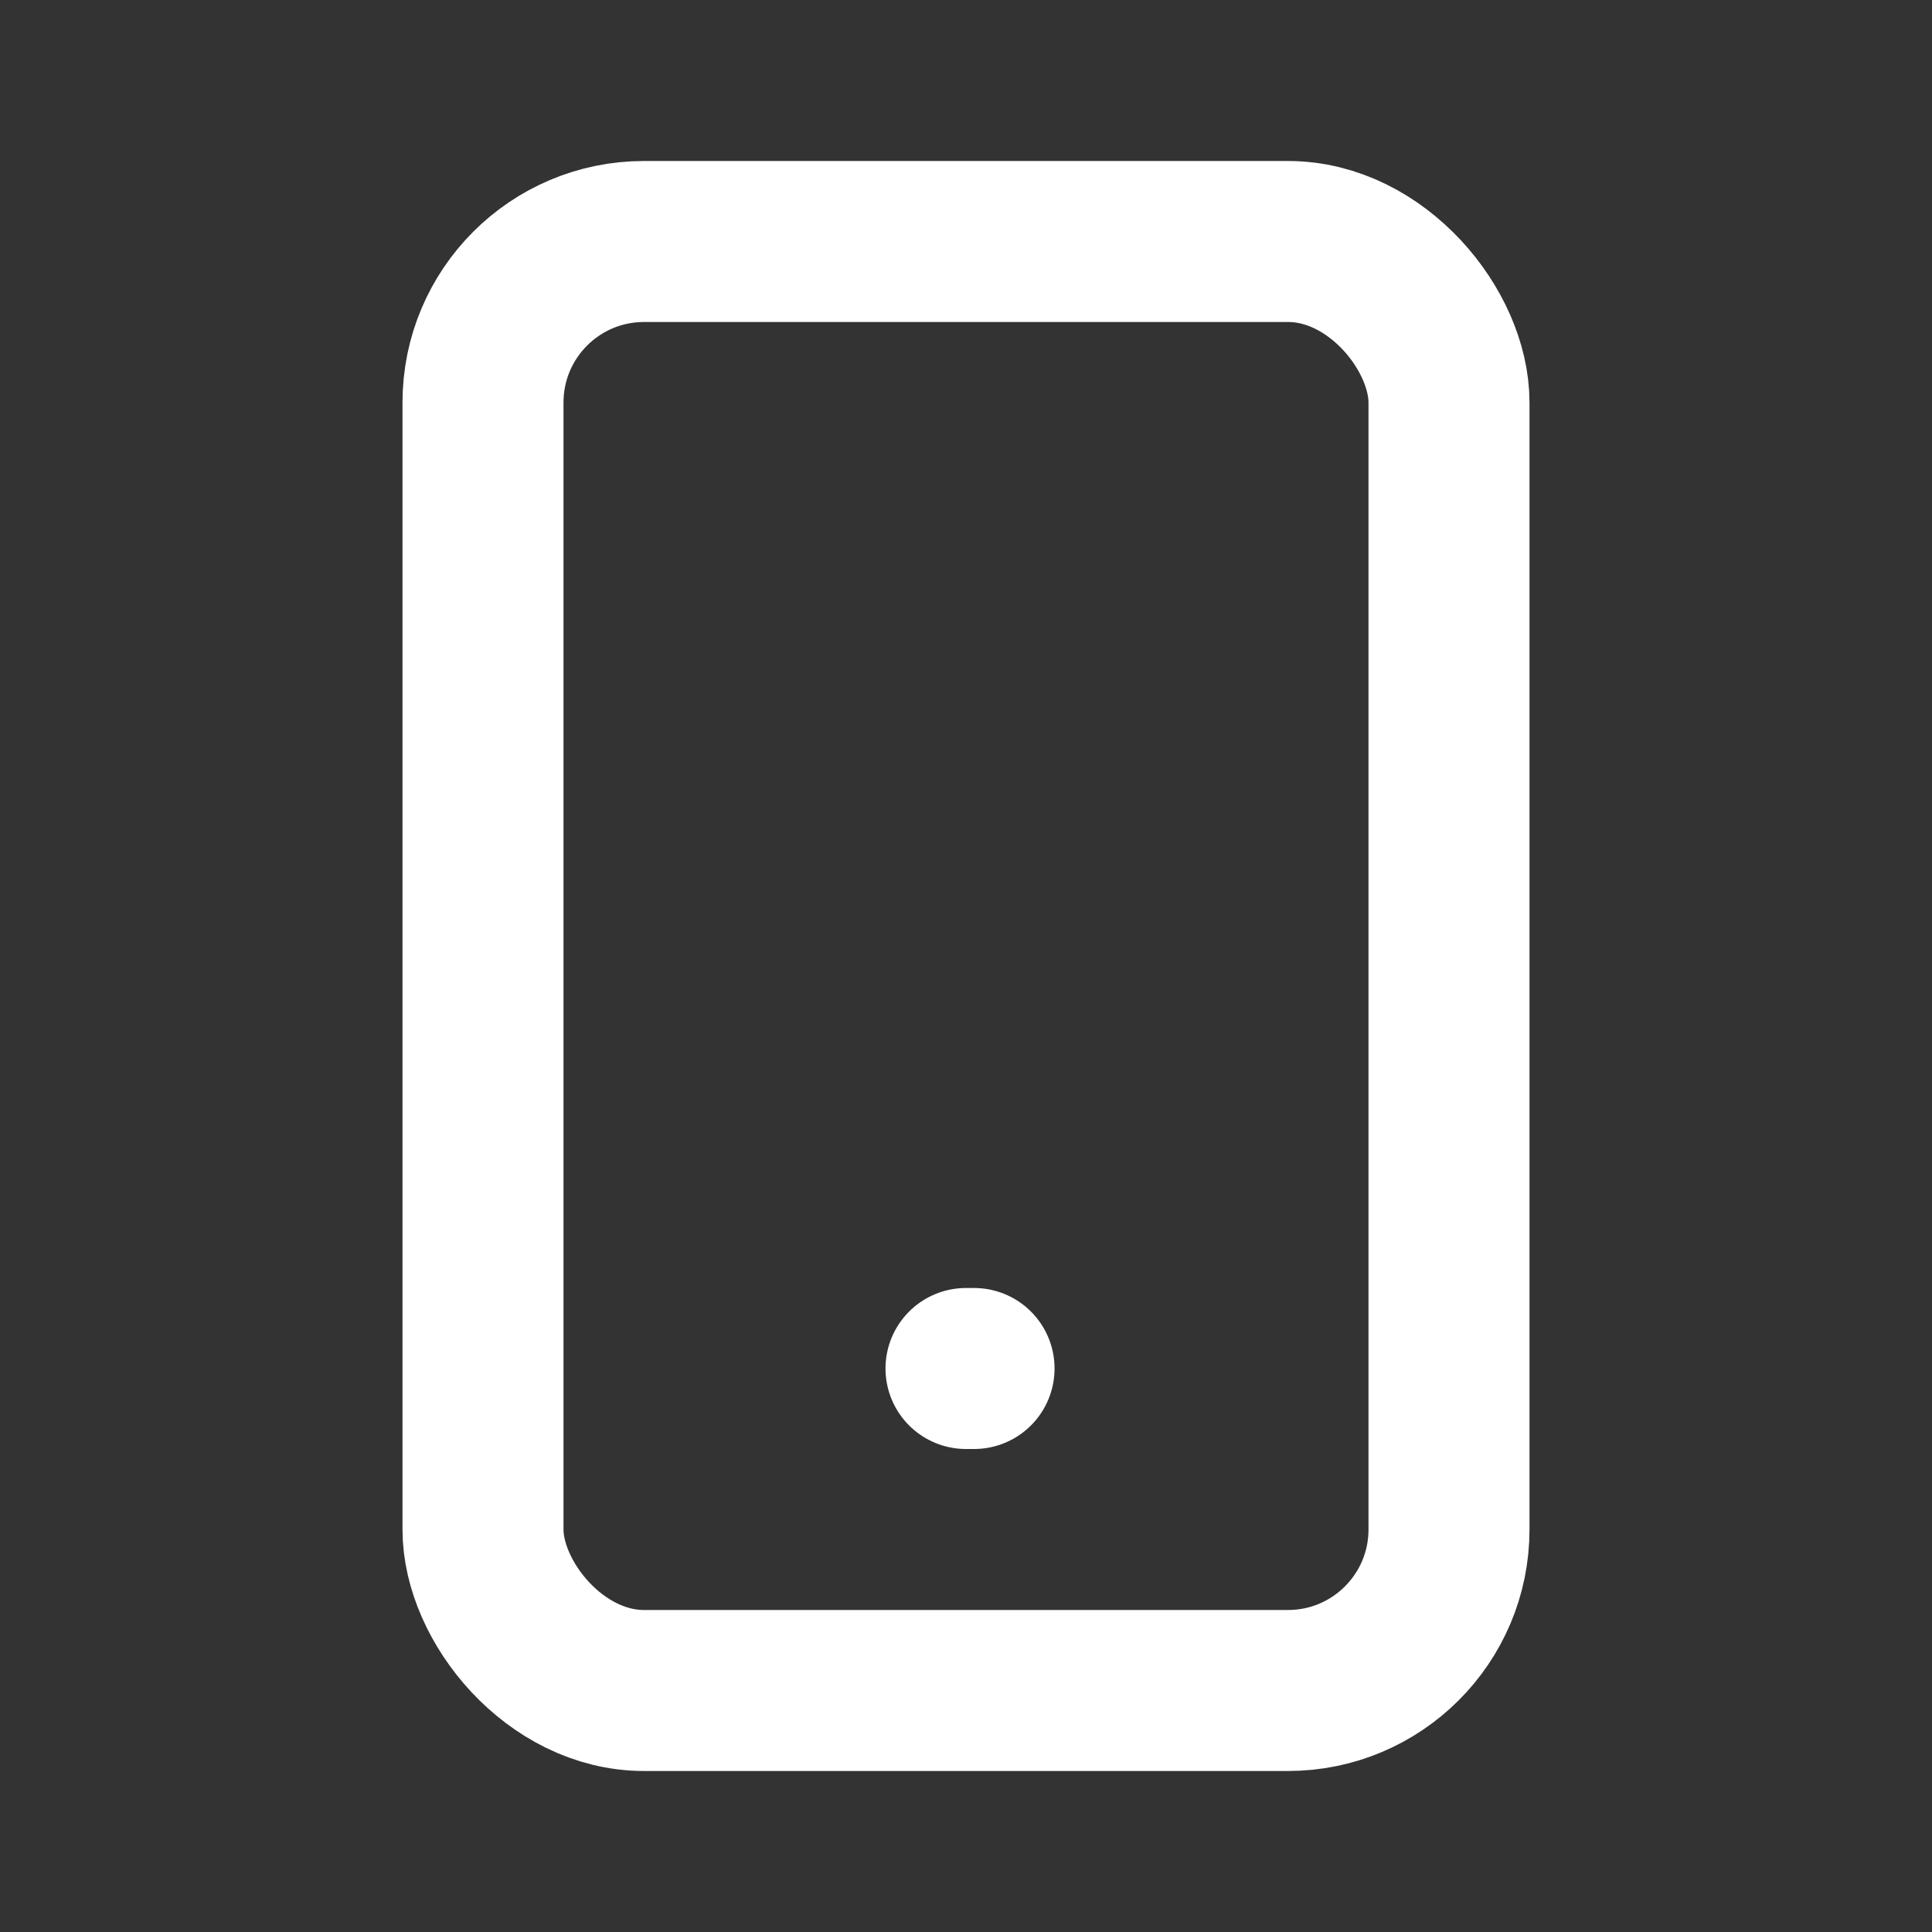 <!DOCTYPE svg PUBLIC "-//W3C//DTD SVG 1.1//EN" "http://www.w3.org/Graphics/SVG/1.1/DTD/svg11.dtd">
<!-- Uploaded to: SVG Repo, www.svgrepo.com, Transformed by: SVG Repo Mixer Tools -->
<svg width="800px" height="800px" viewBox="0 0 24 24" version="1.1" xmlns="http://www.w3.org/2000/svg" xmlns:xlink="http://www.w3.org/1999/xlink" fill="#ffffff">
<rect x="0" y="0" width="24" height="24" fill="#333333" stroke="none"/>
<g id="SVGRepo_bgCarrier" stroke-width="0"/>
<g id="SVGRepo_tracerCarrier" stroke-linecap="round" stroke-linejoin="round"/>
<g id="SVGRepo_iconCarrier"> <title>Mobile</title> <g id="🖥-Landing" stroke="none" stroke-width="1" fill="none" fill-rule="evenodd"> <g id="Artboard" transform="translate(-229, -153)"> <g id="Mobile" transform="translate(229, 153)"> <rect id="Rectangle" x="0" y="0" width="24" height="24"> </rect> <rect id="Rectangle" stroke="#fff" stroke-width="2" stroke-linecap="round" x="6" y="3" width="12" height="18" rx="2"> </rect> <line x1="12" y1="17" x2="12.1" y2="17" id="Path" stroke="#fff" stroke-width="2" stroke-linecap="round"> </line> </g> </g> </g> </g>
</svg>